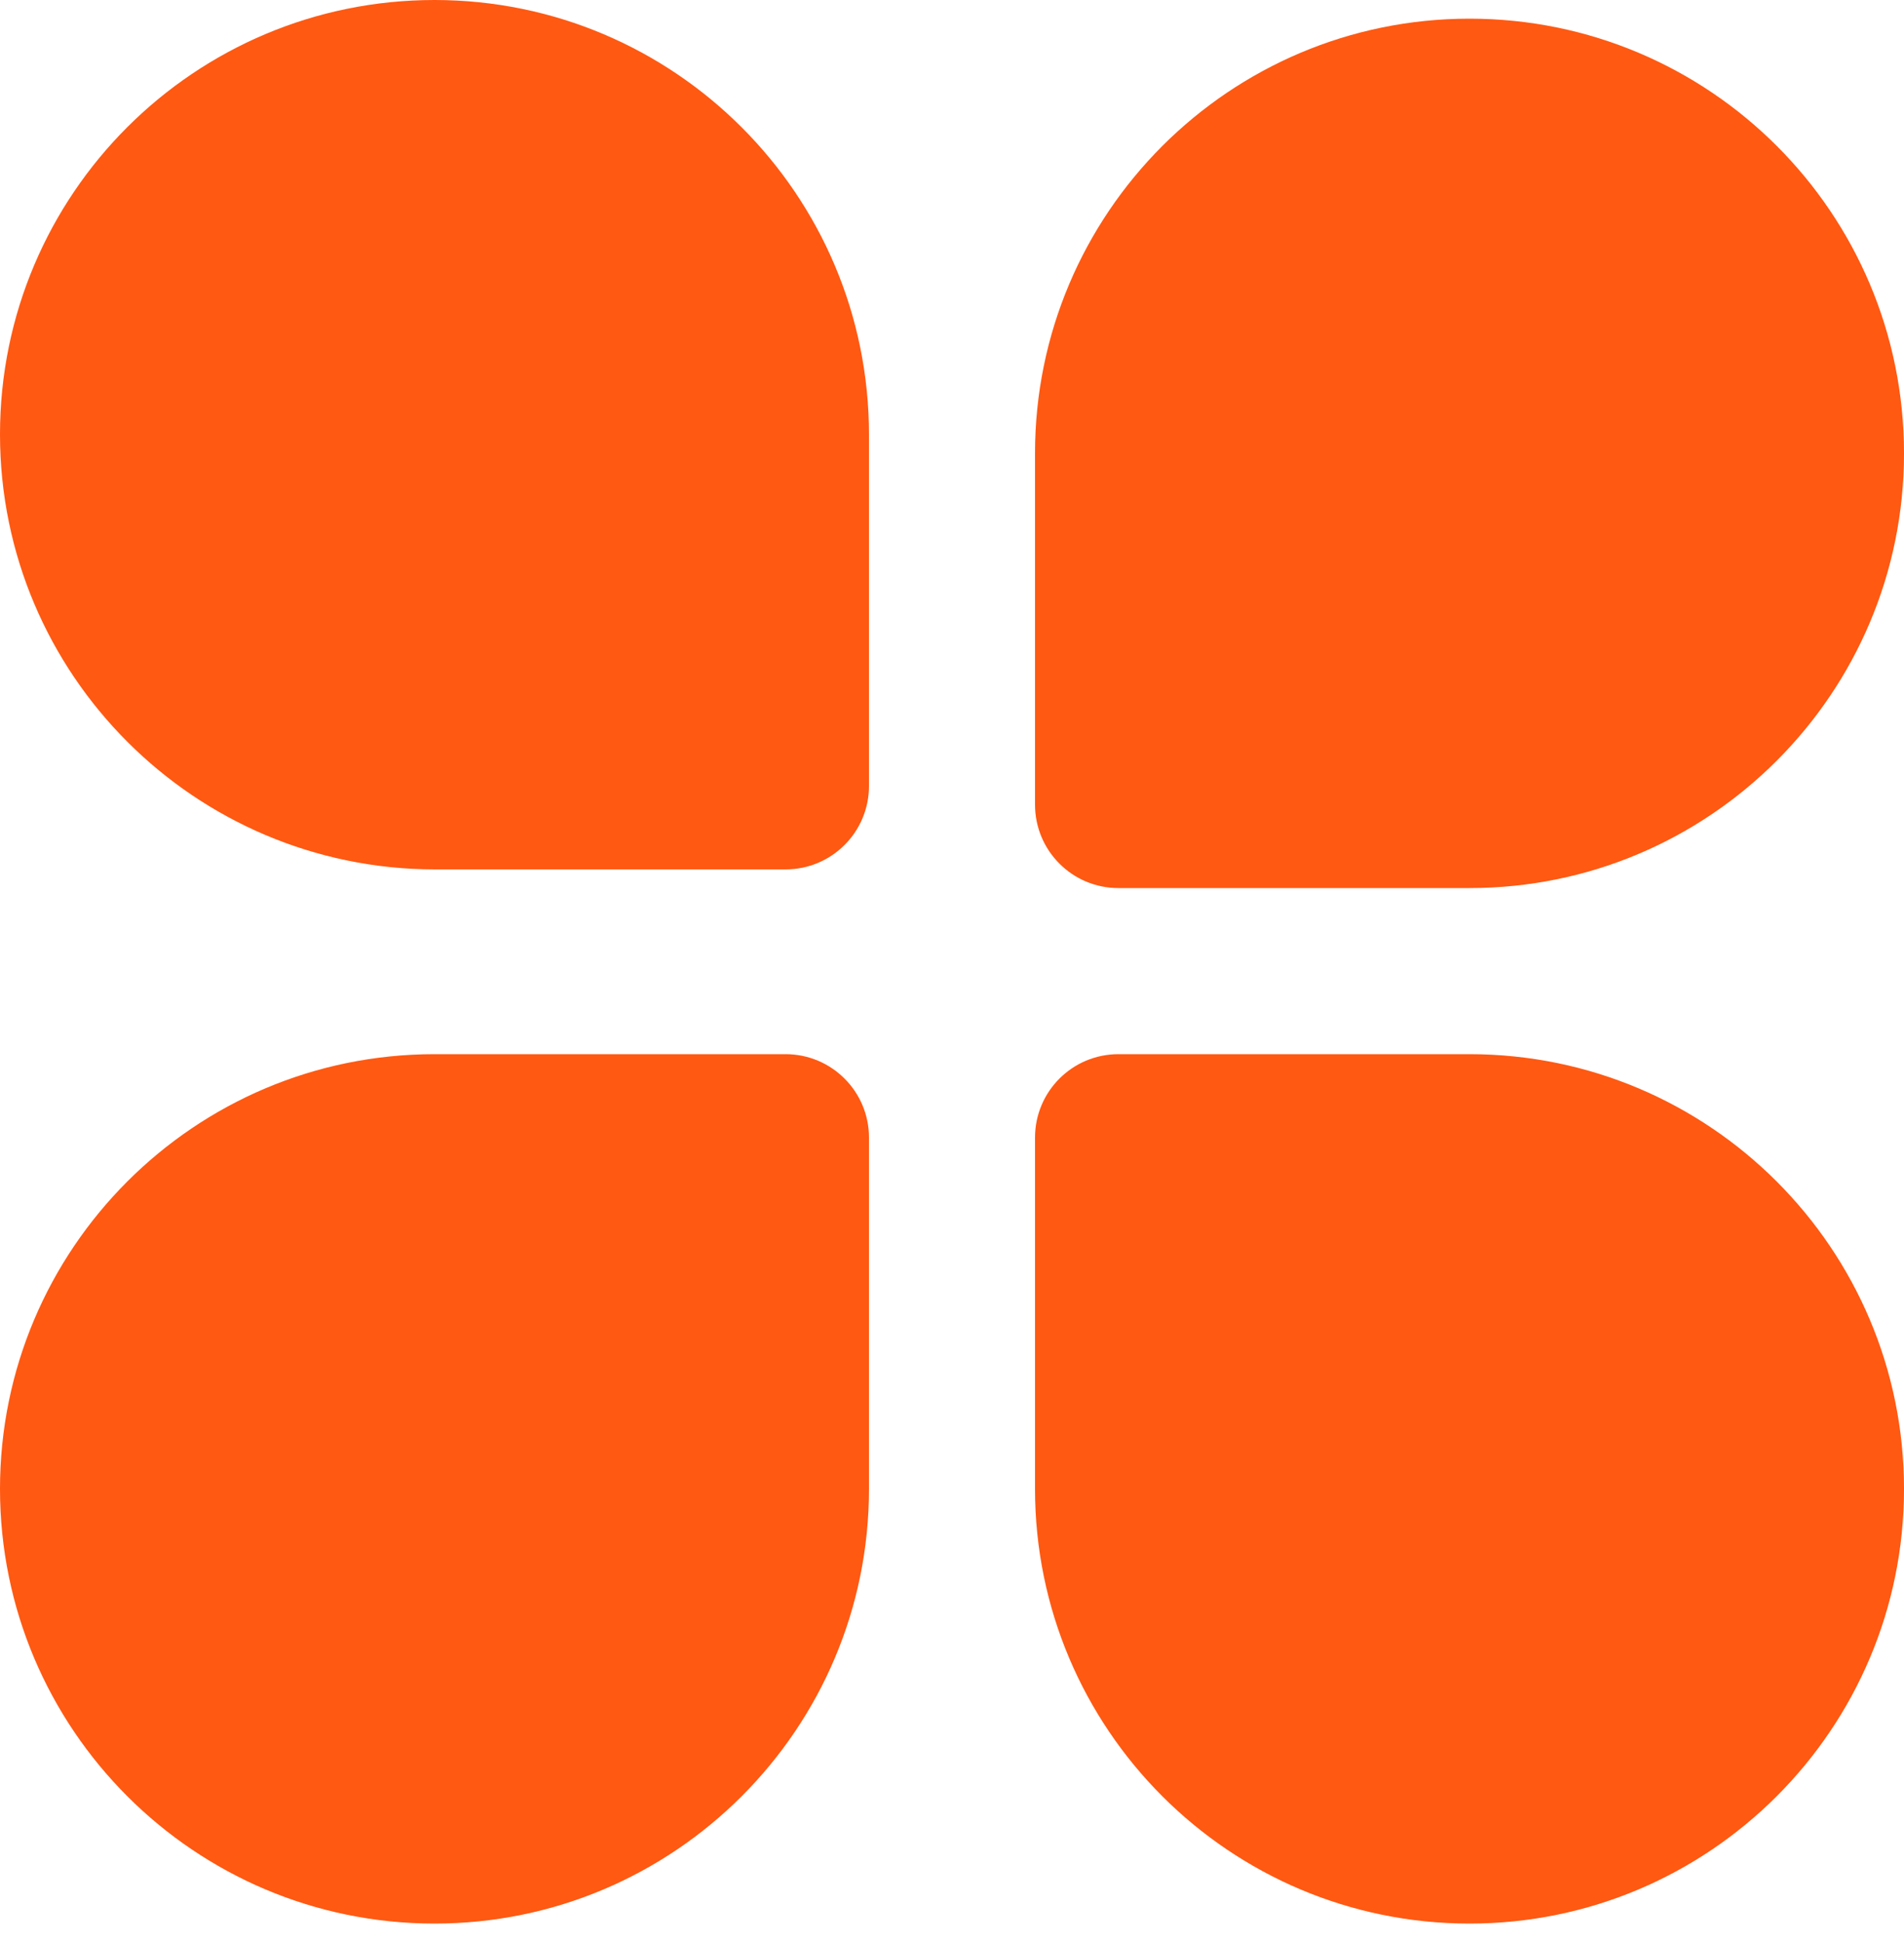 <svg width="50" height="51" viewBox="0 0 50 51" fill="none" xmlns="http://www.w3.org/2000/svg">
<path d="M38.59 50.49C32.29 50.49 27.18 45.38 27.18 39.08V29.86C27.18 28.65 28.16 27.67 29.37 27.67H38.59C44.89 27.67 50 32.78 50 39.08C50 45.38 44.89 50.49 38.59 50.49Z" fill="#FF5912"/>
<path d="M11.41 50.49C17.71 50.49 22.82 45.38 22.82 39.08V29.86C22.82 28.65 21.84 27.67 20.63 27.67H11.41C5.11 27.67 0 32.78 0 39.08C0 45.38 5.11 50.49 11.41 50.49Z" fill="#FF5912"/>
<path d="M38.59 0.49C32.29 0.49 27.18 5.6 27.18 11.9V21.12C27.18 22.33 28.16 23.31 29.37 23.31H38.59C44.89 23.31 50 18.2 50 11.9C50 5.59 44.89 0.49 38.59 0.49Z" fill="#FF5912"/>
<path d="M11.41 0C17.71 0 22.82 5.11 22.82 11.41V20.63C22.82 21.84 21.84 22.82 20.63 22.82H11.41C5.11 22.81 0 17.7 0 11.4C0 5.1 5.11 0 11.41 0Z" fill="#FF5912"/>
</svg>
